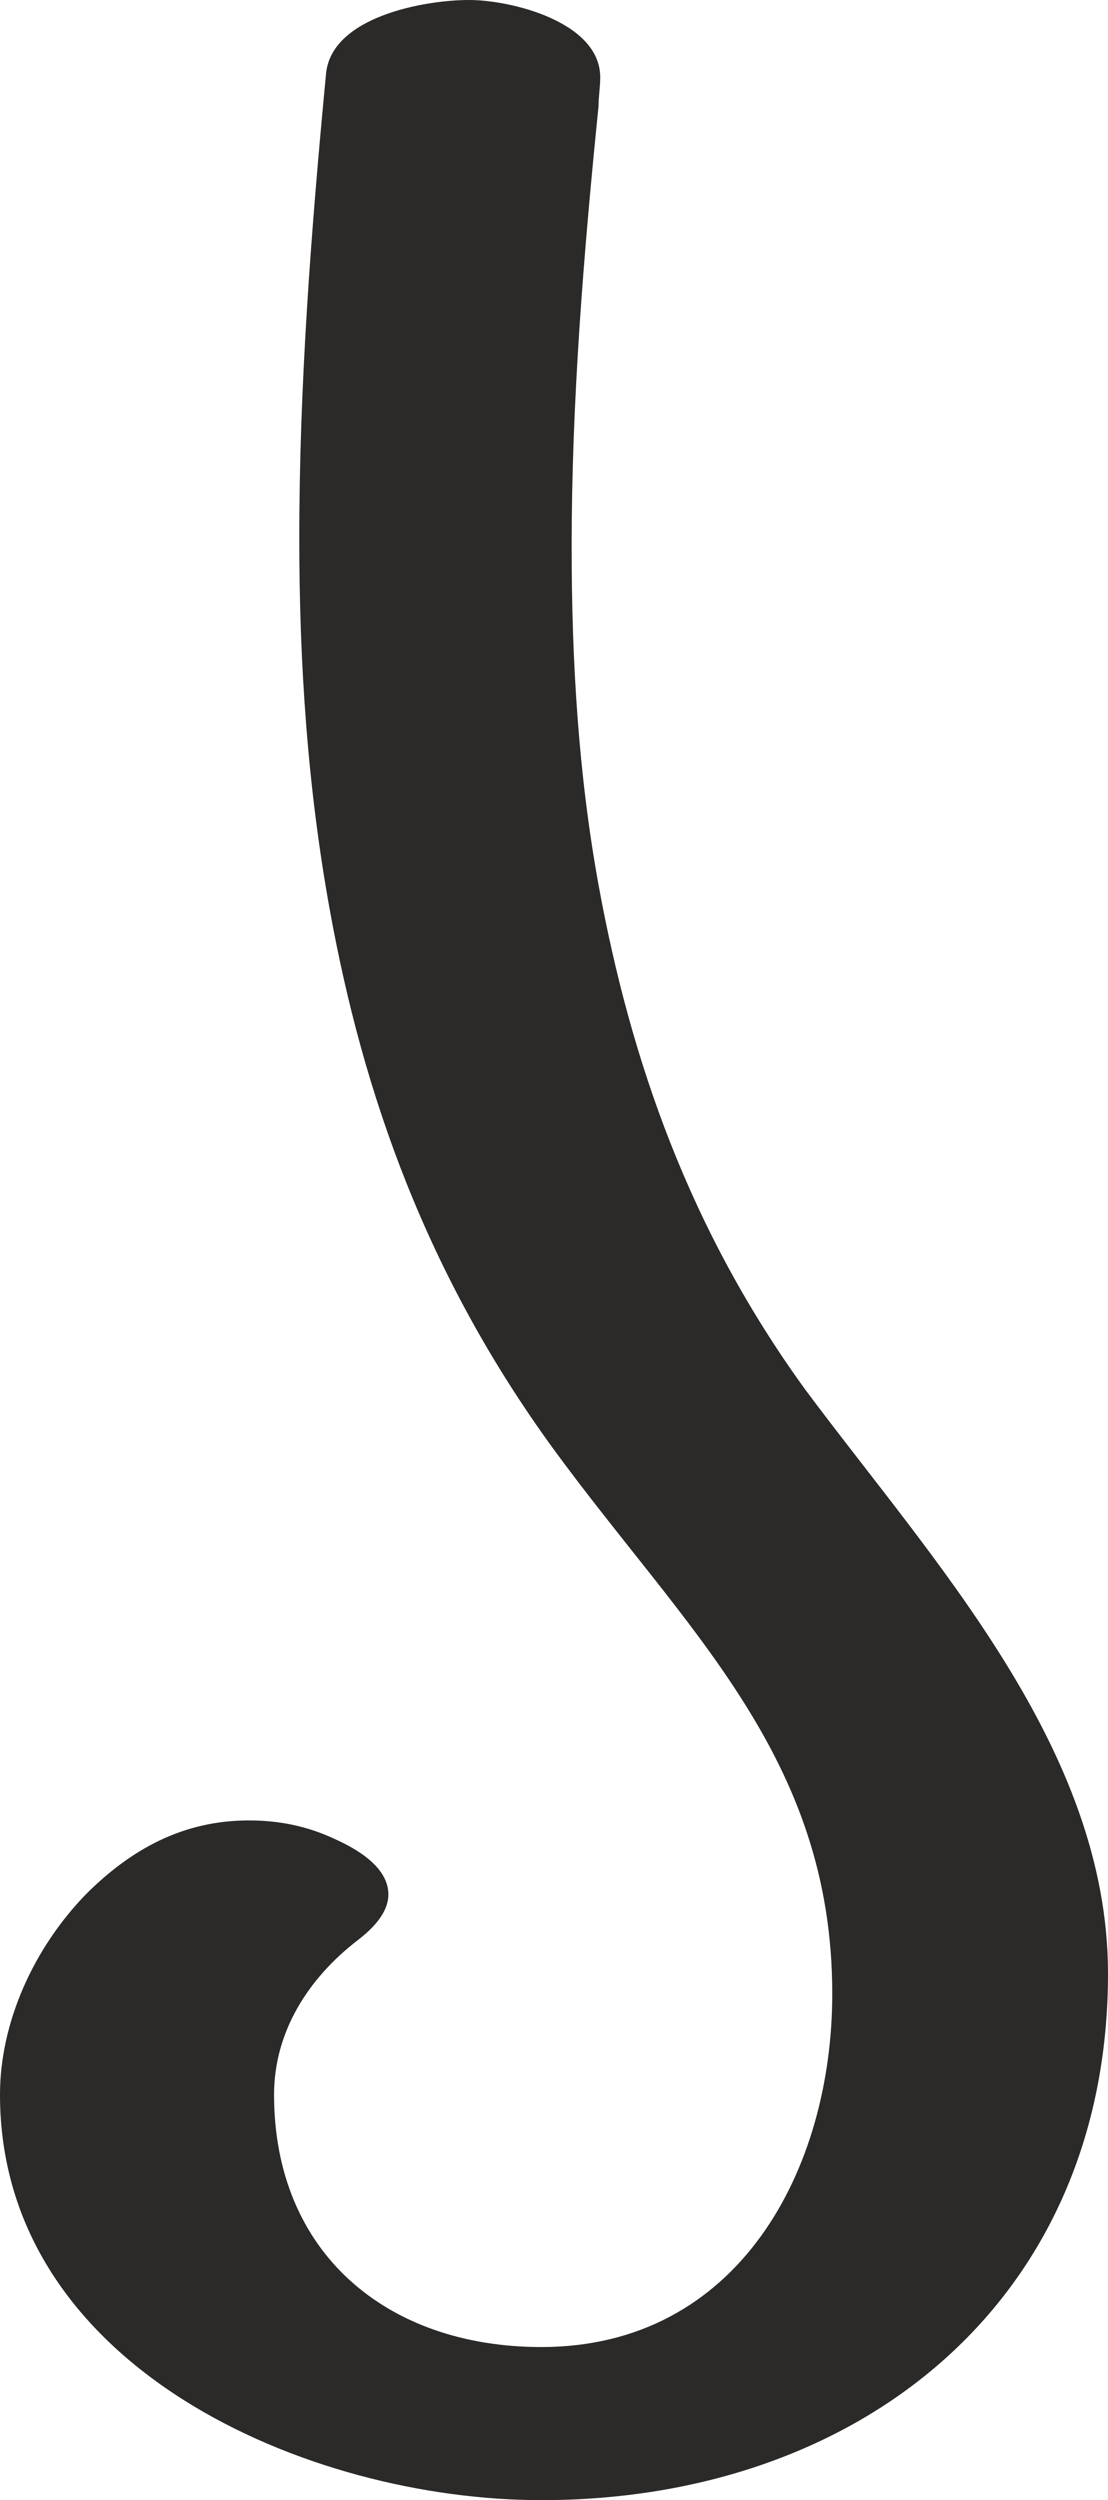 <?xml version="1.0" encoding="UTF-8"?>
<!DOCTYPE svg PUBLIC "-//W3C//DTD SVG 1.1//EN" "http://www.w3.org/Graphics/SVG/1.1/DTD/svg11.dtd">
<!-- Creator: CorelDRAW X8 -->
<svg xmlns="http://www.w3.org/2000/svg" xml:space="preserve" width="659px" height="1486px" version="1.1" style="shape-rendering:geometricPrecision; text-rendering:geometricPrecision; image-rendering:optimizeQuality; fill-rule:evenodd; clip-rule:evenodd"
viewBox="0 0 659 1486"
 xmlns:xlink="http://www.w3.org/1999/xlink">
 <defs>
  <style type="text/css">
   <![CDATA[
    .fil0 {fill:#2B2A29;fill-rule:nonzero}
   ]]>
  </style>
 </defs>
 <g id="Layer_x0020_1">
  <path class="fil0" d="M322 1486c190,0 337,-119 337,-313 0,-134 -104,-245 -180,-347 -69,-95 -104,-196 -123,-300 -12,-66 -16,-133 -16,-201 0,-86 7,-173 16,-262 0,-6 1,-11 1,-17 0,-33 -53,-46 -78,-46 -27,0 -81,10 -85,43 -9,94 -16,186 -16,277 0,75 5,148 18,220 20,111 58,218 133,321 79,108 166,183 166,324 0,105 -56,210 -173,210 -92,0 -159,-56 -159,-150 0,-37 20,-69 50,-92 13,-10 18,-19 18,-27 0,-14 -14,-25 -32,-33 -17,-8 -34,-11 -51,-11 -39,0 -70,17 -97,44 -31,32 -51,76 -51,119 0,162 183,241 322,241z"/>
 </g>
</svg>
